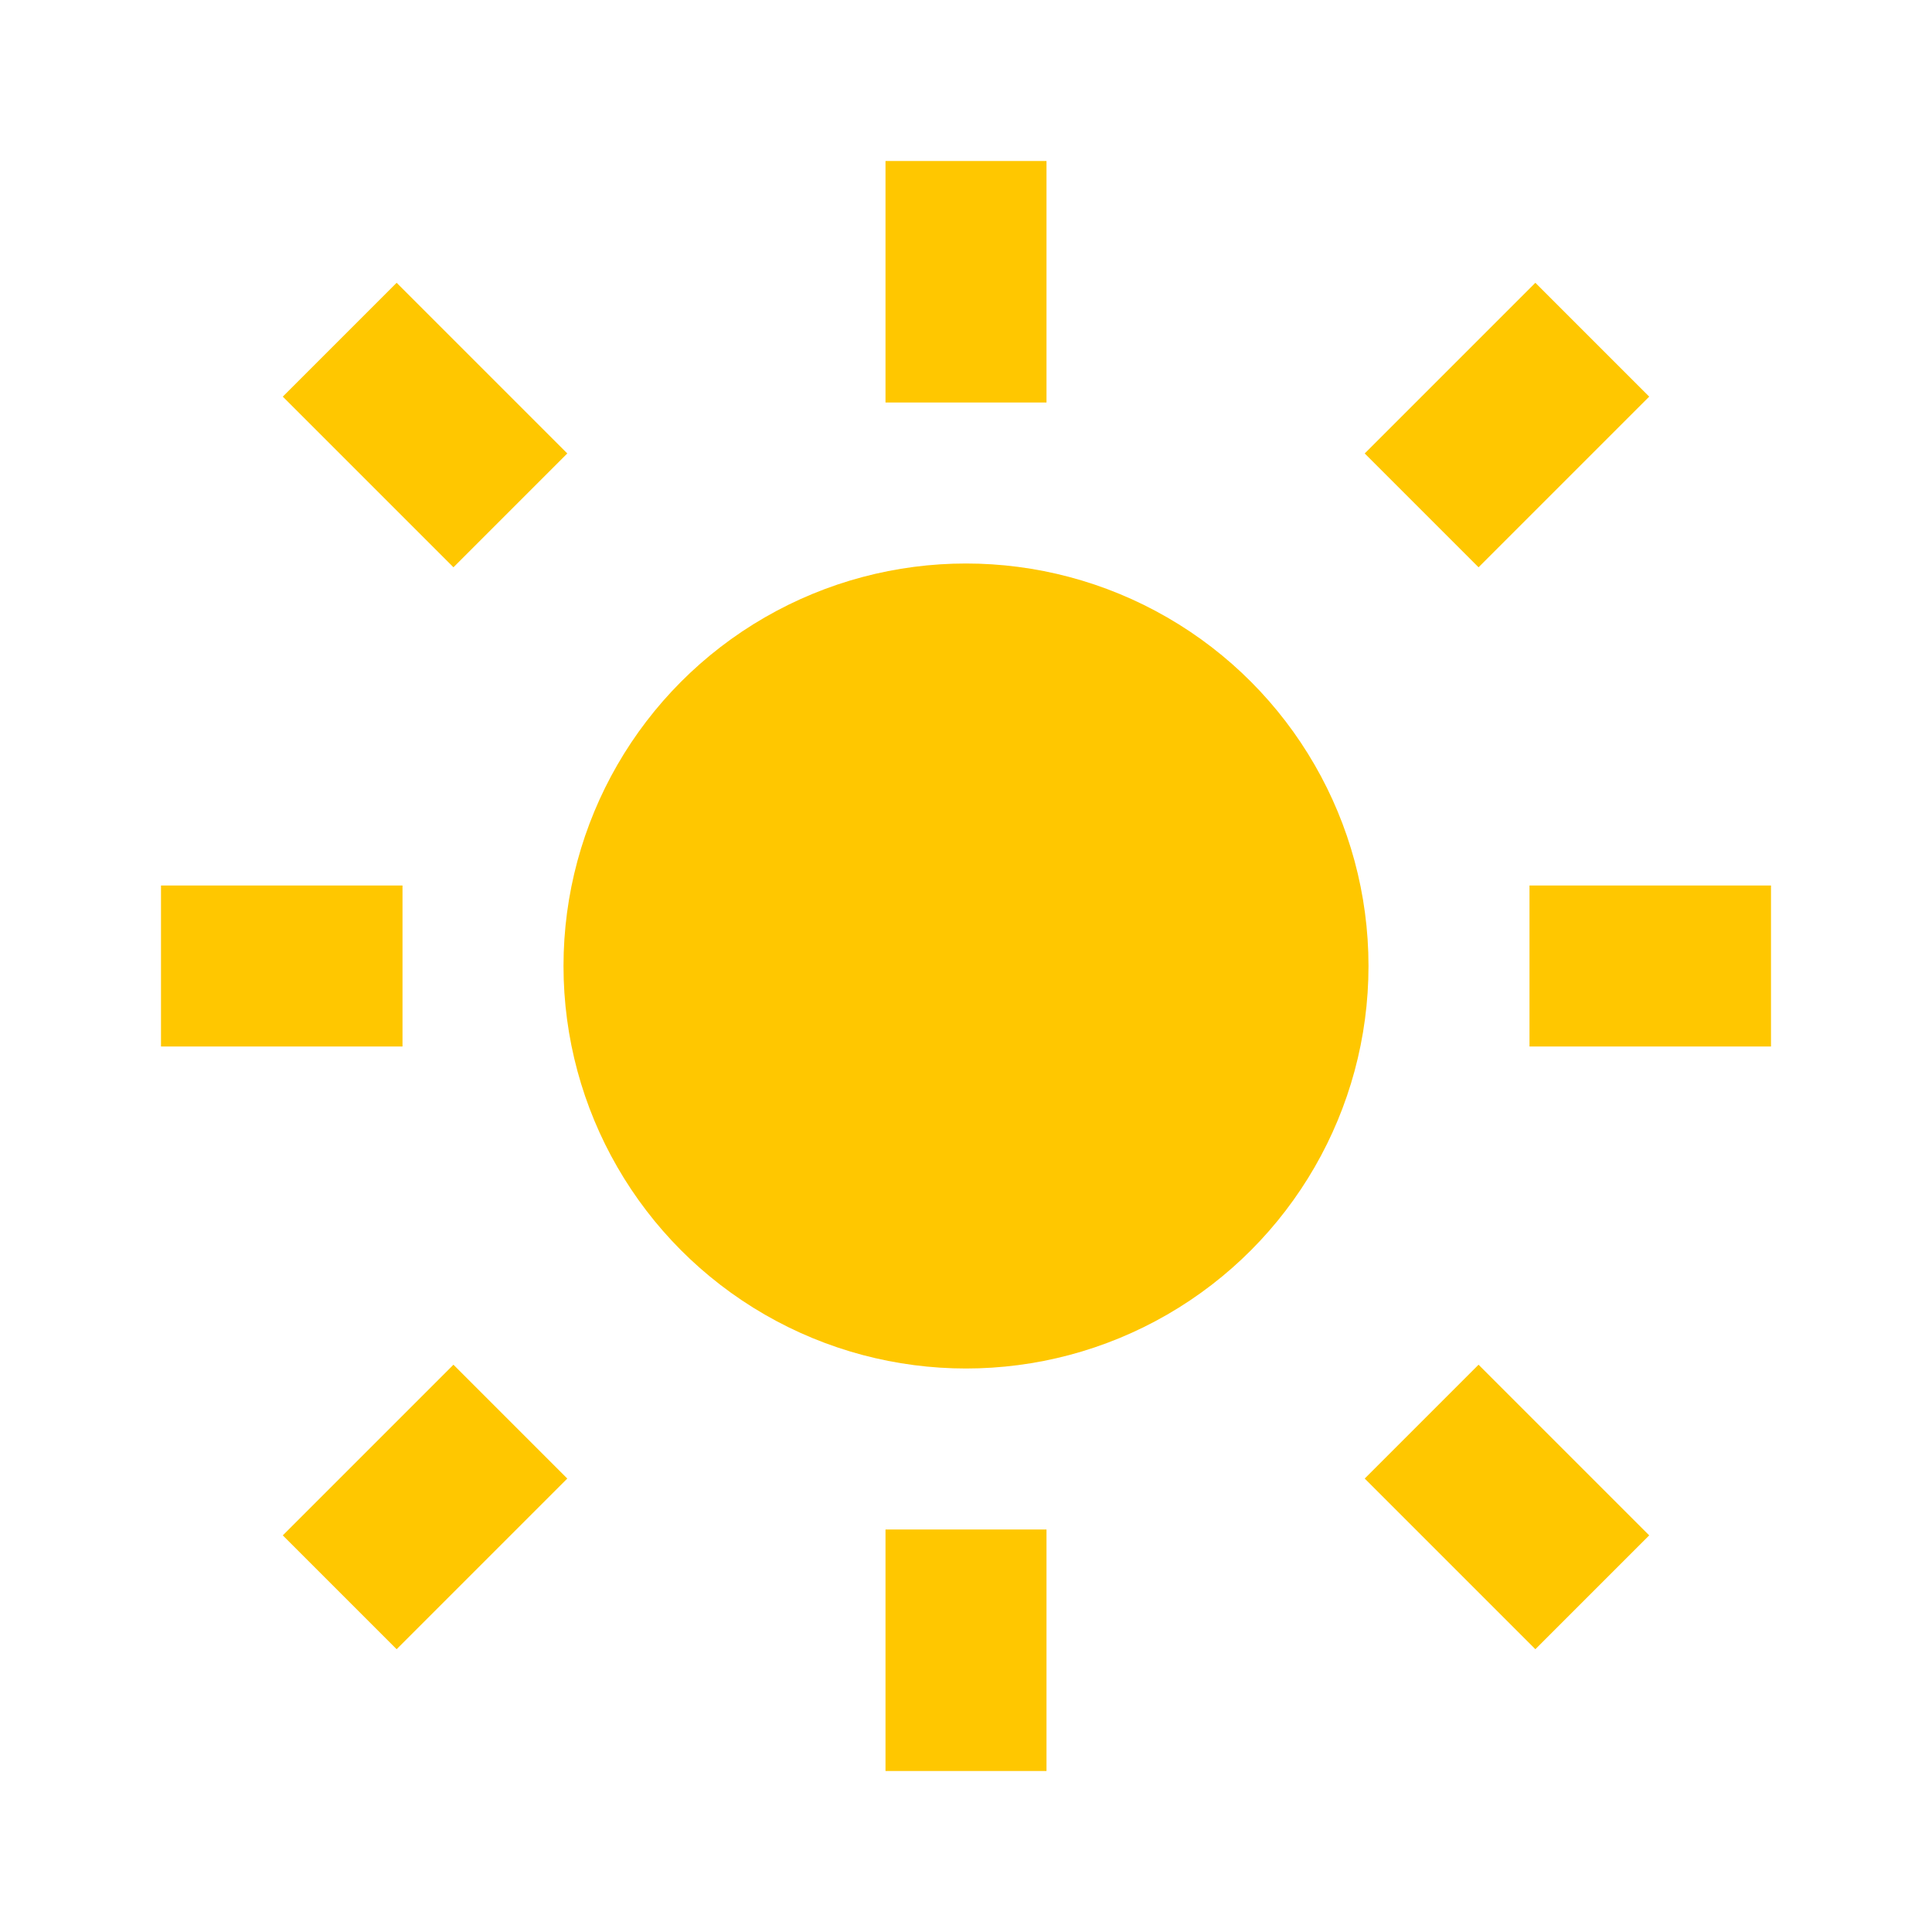 <svg xmlns="http://www.w3.org/2000/svg" viewBox="0 0 24 24" width="24" height="24" fill="none"><circle cx="12" cy="12" r="5" fill="#FFC700"/><g stroke="#FFC700" stroke-width="2"><line x1="12" y1="2" x2="12" y2="5"/><line x1="12" y1="19" x2="12" y2="22"/><line x1="2" y1="12" x2="5" y2="12"/><line x1="19" y1="12" x2="22" y2="12"/><line x1="4.22" y1="4.22" x2="6.34" y2="6.34"/><line x1="17.66" y1="17.66" x2="19.78" y2="19.78"/><line x1="4.22" y1="19.78" x2="6.34" y2="17.66"/><line x1="17.66" y1="6.34" x2="19.78" y2="4.22"/></g></svg>
